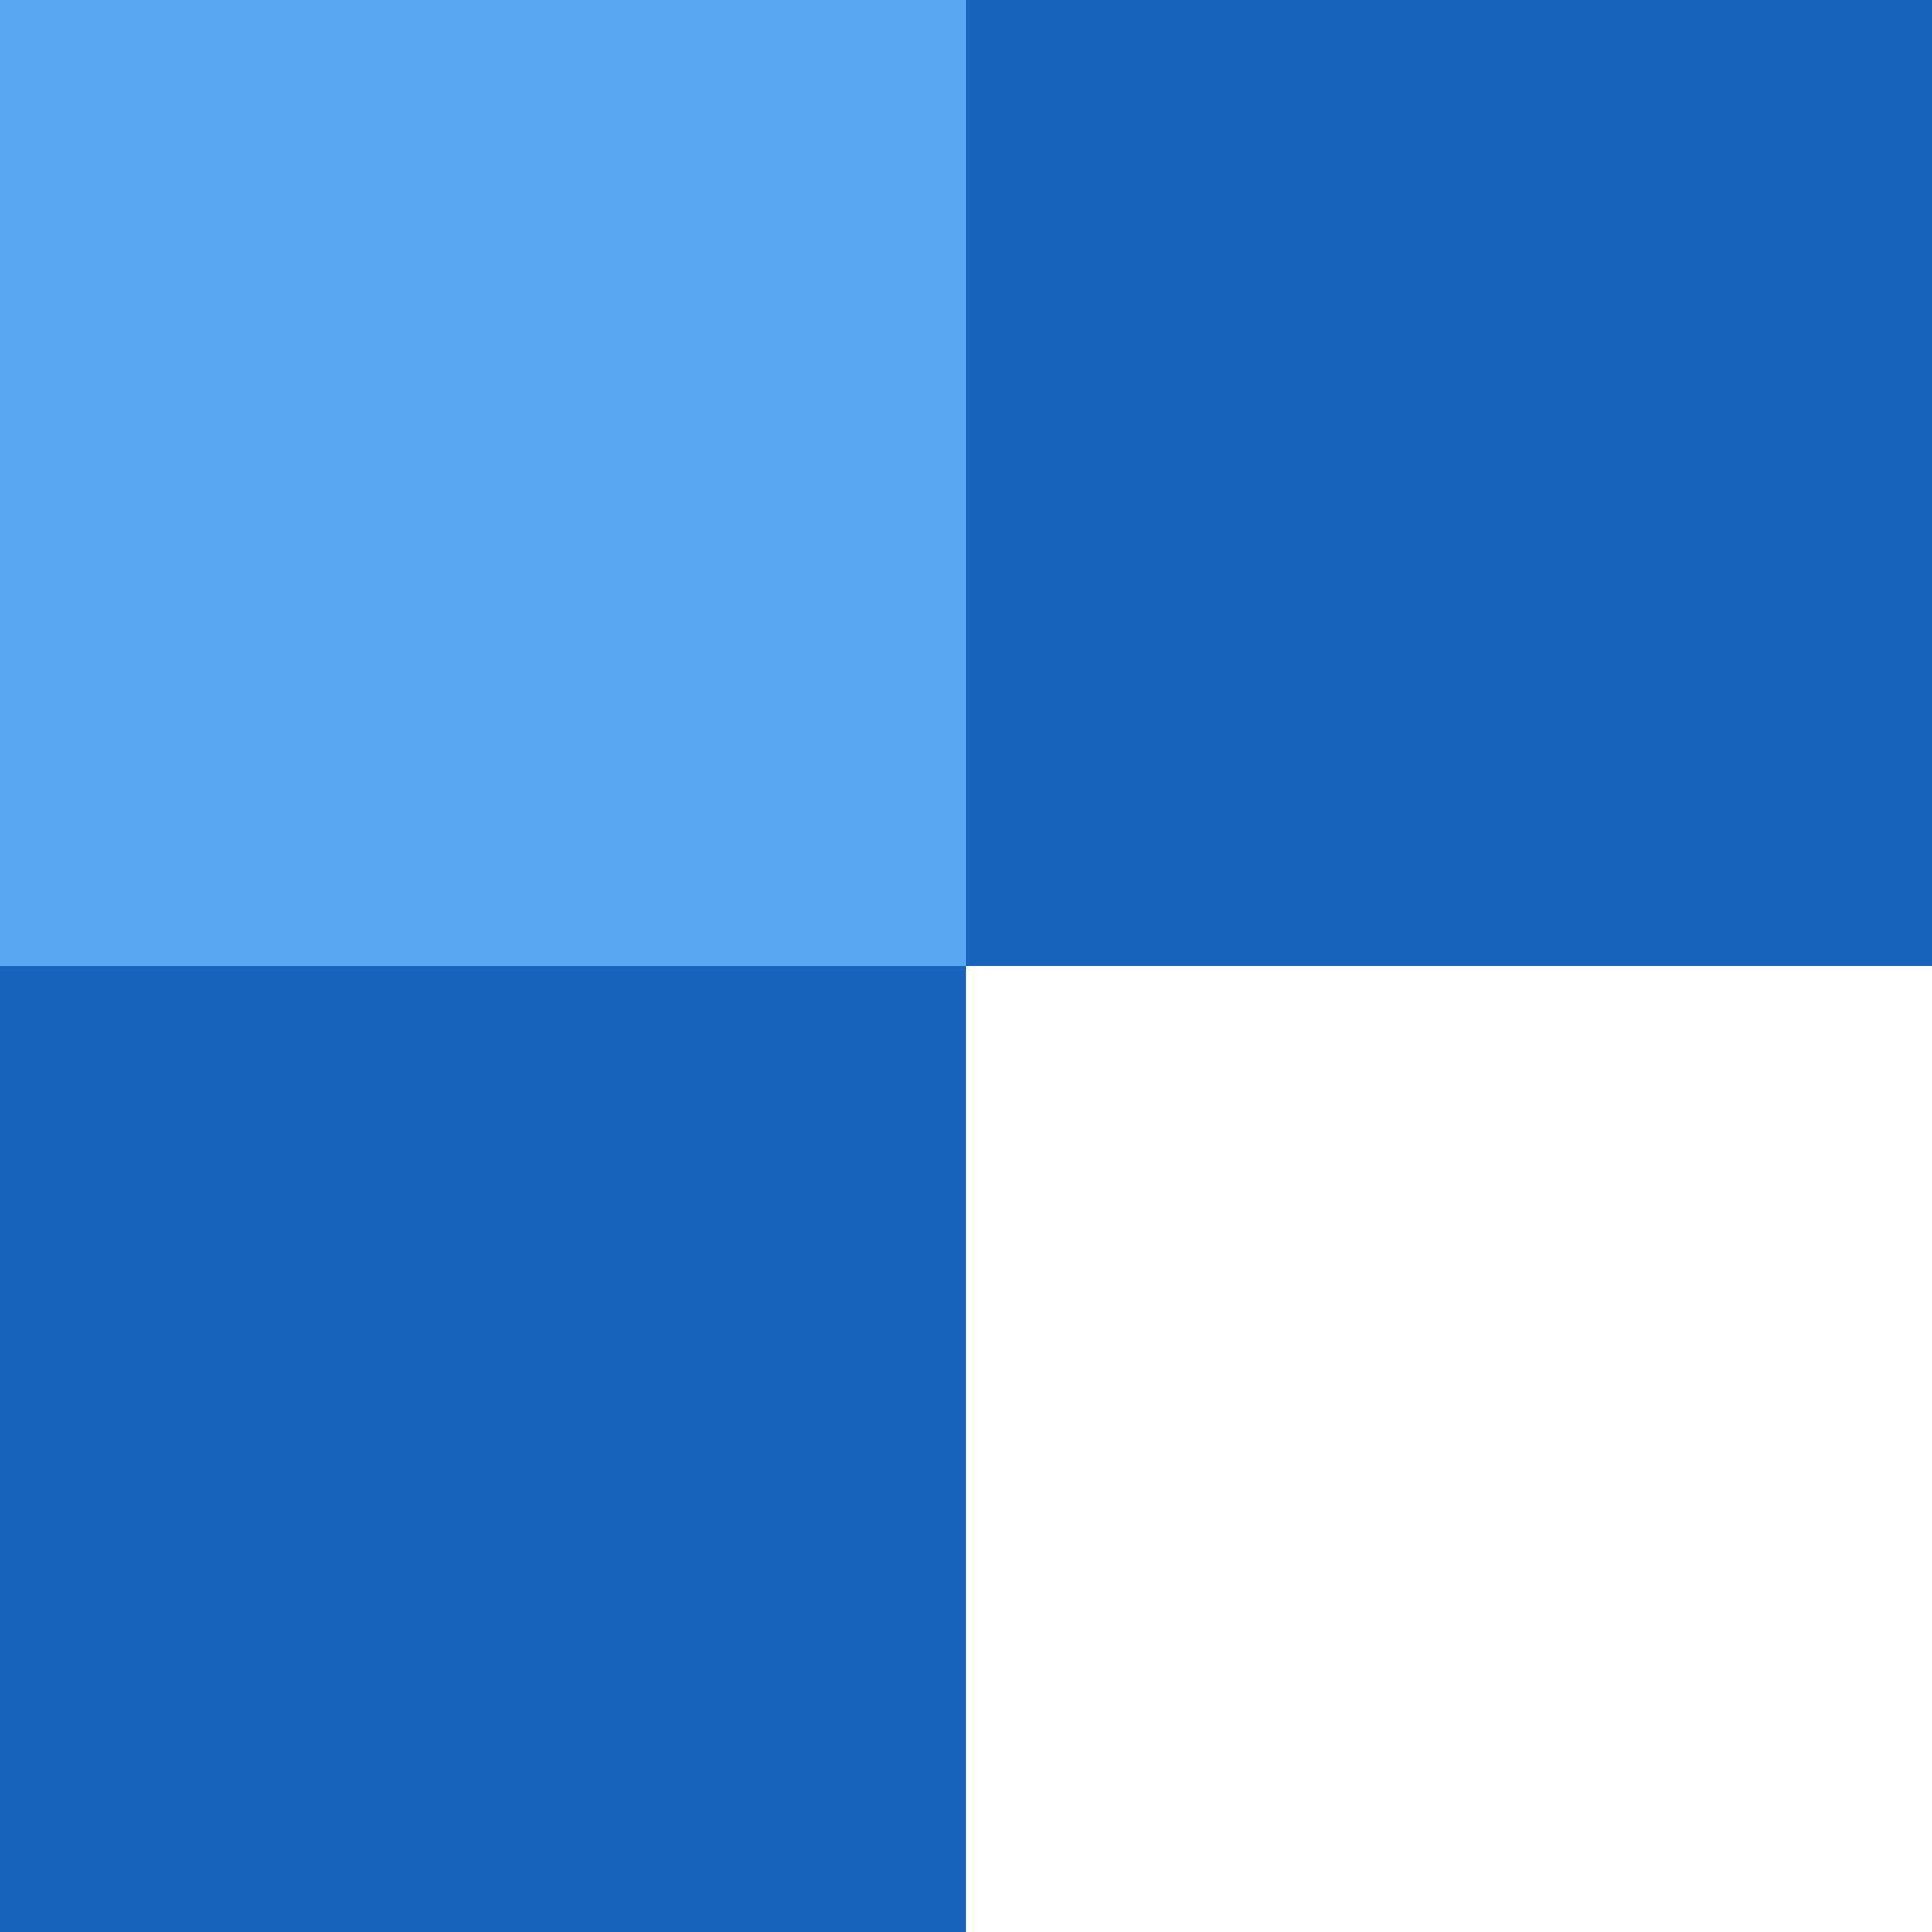 <?xml version="1.0" encoding="utf-8"?>
<!-- Generator: Adobe Illustrator 19.2.1, SVG Export Plug-In . SVG Version: 6.00 Build 0)  -->
<svg version="1.1" id="Layer_1" xmlns="http://www.w3.org/2000/svg" xmlns:xlink="http://www.w3.org/1999/xlink" x="0px" y="0px"
	 viewBox="0 0 80 80" style="enable-background:new 0 0 80 80;" xml:space="preserve">
<style type="text/css">
	.st0{fill:#58A6F4;}
	.st1{fill:#1864BC;}
</style>
<rect class="st0" width="40" height="40"/>
<rect x="40" class="st1" width="40" height="40"/>
<rect x="0" y="40" class="st1" width="40" height="40"/>
</svg>
